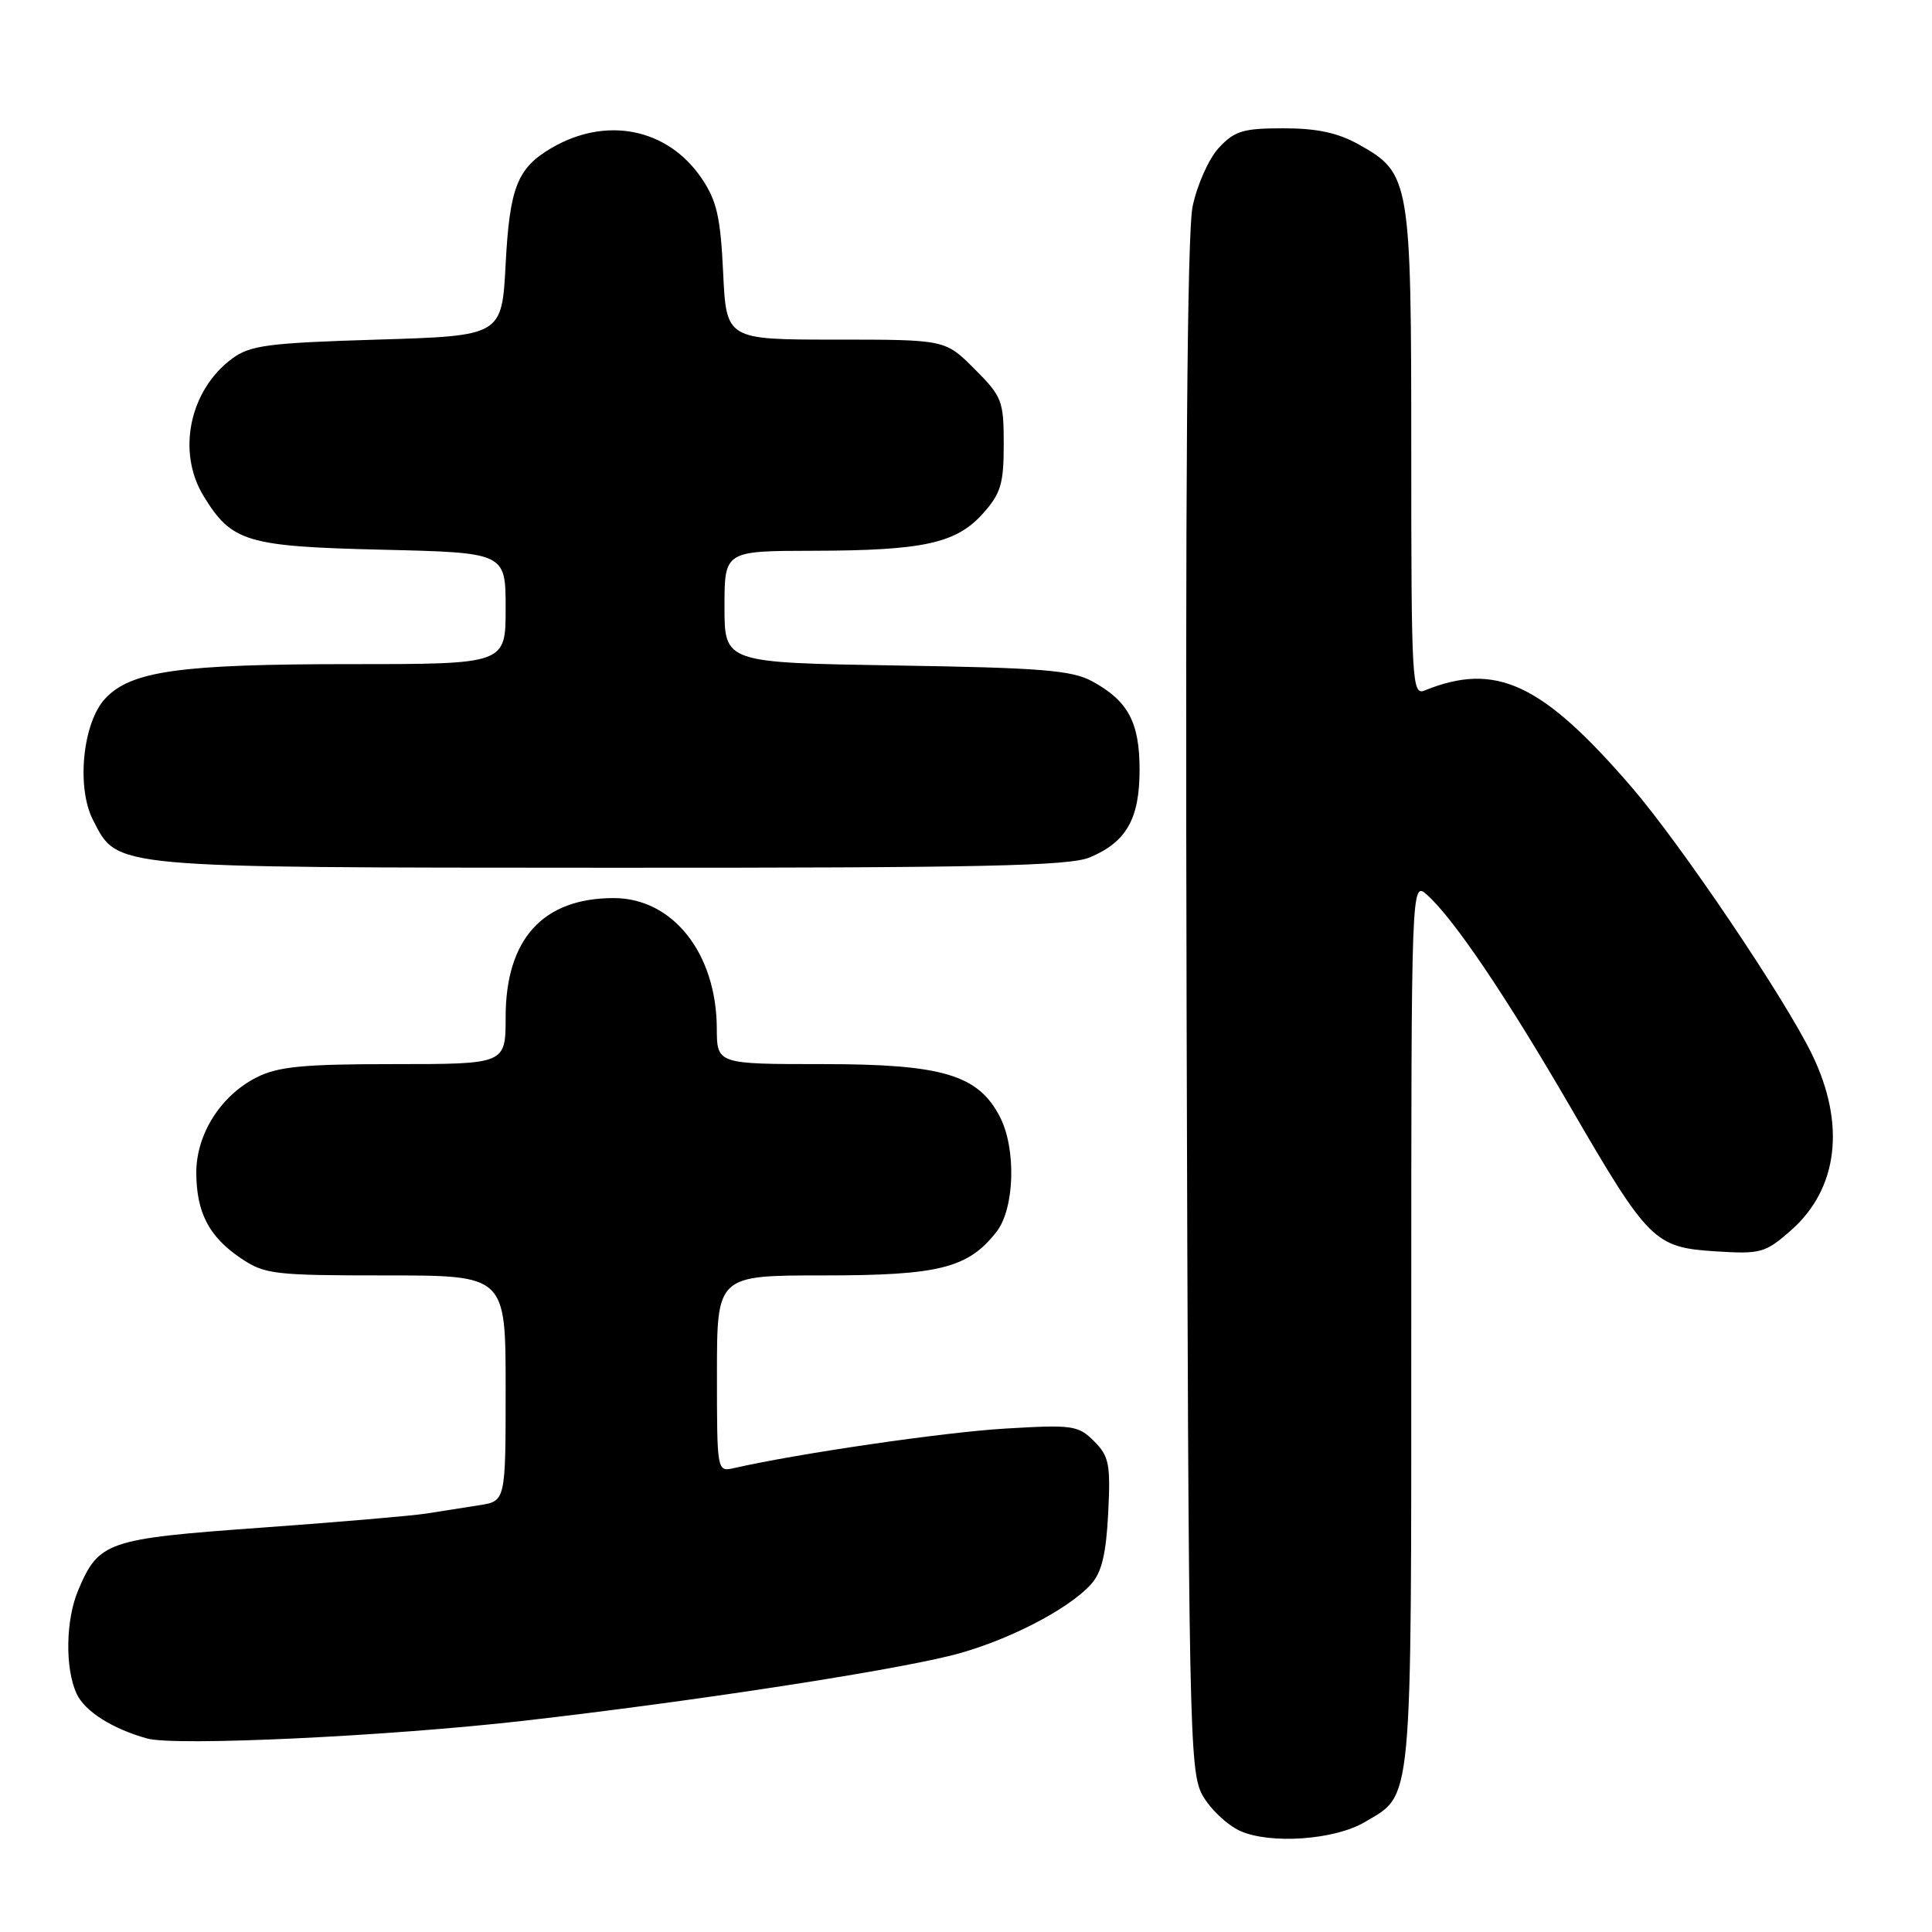 <?xml version="1.0" encoding="UTF-8" standalone="no"?>
<!DOCTYPE svg PUBLIC "-//W3C//DTD SVG 1.1//EN" "http://www.w3.org/Graphics/SVG/1.1/DTD/svg11.dtd" >
<svg xmlns="http://www.w3.org/2000/svg" xmlns:xlink="http://www.w3.org/1999/xlink" version="1.1" viewBox="0 0 256 256">
 <g >
 <path fill="currentColor"
d=" M 180.83 241.44 C 187.23 237.66 187.00 240.12 187.00 175.44 C 187.00 116.69 187.00 116.69 189.12 118.60 C 192.65 121.77 199.54 131.97 208.04 146.61 C 218.45 164.54 219.21 165.29 227.32 165.81 C 233.31 166.19 233.90 166.02 237.28 163.06 C 243.56 157.55 244.60 149.00 240.12 139.75 C 236.52 132.31 222.76 111.92 216.19 104.29 C 204.32 90.52 198.20 87.66 188.75 91.50 C 187.10 92.17 187.00 90.28 187.00 60.01 C 187.00 23.82 186.86 22.97 180.08 19.16 C 177.29 17.60 174.53 17.00 170.07 17.00 C 164.72 17.00 163.59 17.34 161.50 19.59 C 160.17 21.03 158.63 24.48 158.03 27.34 C 157.30 30.86 157.05 64.56 157.23 133.50 C 157.49 228.88 157.60 234.68 159.31 237.83 C 160.31 239.65 162.56 241.80 164.31 242.60 C 168.29 244.40 176.83 243.81 180.83 241.44 Z  M 69.50 228.00 C 91.34 225.50 117.00 221.58 125.92 219.39 C 133.00 217.65 141.45 213.37 144.55 209.94 C 145.98 208.37 146.56 205.95 146.84 200.52 C 147.17 194.01 146.96 192.96 144.97 190.97 C 142.86 188.86 142.13 188.76 133.11 189.30 C 125.07 189.78 105.85 192.58 97.25 194.53 C 95.01 195.04 95.00 195.00 95.00 182.02 C 95.00 169.00 95.00 169.00 109.10 169.00 C 124.45 169.00 128.25 168.04 132.03 163.24 C 134.45 160.15 134.69 152.23 132.48 147.96 C 129.61 142.41 124.85 141.00 109.04 141.00 C 95.00 141.00 95.00 141.00 94.98 136.25 C 94.93 126.31 89.14 119.00 81.32 119.00 C 71.94 119.00 67.01 124.43 67.00 134.75 C 67.00 141.00 67.00 141.00 52.25 141.00 C 40.20 141.00 36.86 141.32 34.02 142.75 C 29.25 145.15 26.00 150.29 26.01 155.40 C 26.03 160.68 27.70 163.88 31.91 166.72 C 35.08 168.86 36.30 169.00 51.15 169.00 C 67.00 169.00 67.00 169.00 67.00 183.95 C 67.00 198.91 67.00 198.91 63.50 199.45 C 61.58 199.75 58.40 200.25 56.44 200.56 C 54.49 200.86 44.57 201.71 34.40 202.44 C 14.16 203.90 13.09 204.26 10.36 210.72 C 8.70 214.64 8.60 221.03 10.14 224.40 C 11.20 226.74 14.86 229.07 19.50 230.36 C 23.24 231.40 51.43 230.07 69.50 228.00 Z  M 144.40 113.61 C 149.25 111.58 151.00 108.50 151.00 102.00 C 151.00 95.69 149.47 92.85 144.69 90.26 C 142.00 88.81 137.91 88.48 118.75 88.18 C 96.00 87.81 96.00 87.81 96.00 80.41 C 96.00 73.00 96.00 73.00 107.75 72.98 C 122.38 72.95 126.70 72.00 130.25 68.04 C 132.61 65.40 133.00 64.11 133.00 58.87 C 133.00 53.11 132.78 52.54 129.12 48.88 C 125.24 45.00 125.24 45.00 110.74 45.00 C 96.24 45.00 96.24 45.00 95.82 36.10 C 95.47 28.73 94.97 26.58 92.95 23.60 C 88.43 16.97 80.28 15.36 73.01 19.65 C 68.54 22.29 67.53 24.87 67.00 35.00 C 66.50 44.50 66.50 44.50 50.00 45.00 C 35.55 45.44 33.16 45.75 30.78 47.50 C 25.12 51.67 23.40 59.86 26.96 65.70 C 30.69 71.82 32.63 72.41 50.66 72.84 C 67.00 73.23 67.00 73.23 67.00 80.62 C 67.00 88.00 67.00 88.00 46.55 88.00 C 23.85 88.00 17.38 88.90 13.95 92.55 C 10.96 95.74 10.09 104.35 12.34 108.69 C 15.65 115.08 14.23 114.95 80.78 114.98 C 130.11 115.00 141.67 114.75 144.40 113.61 Z "/>
</g>
</svg>